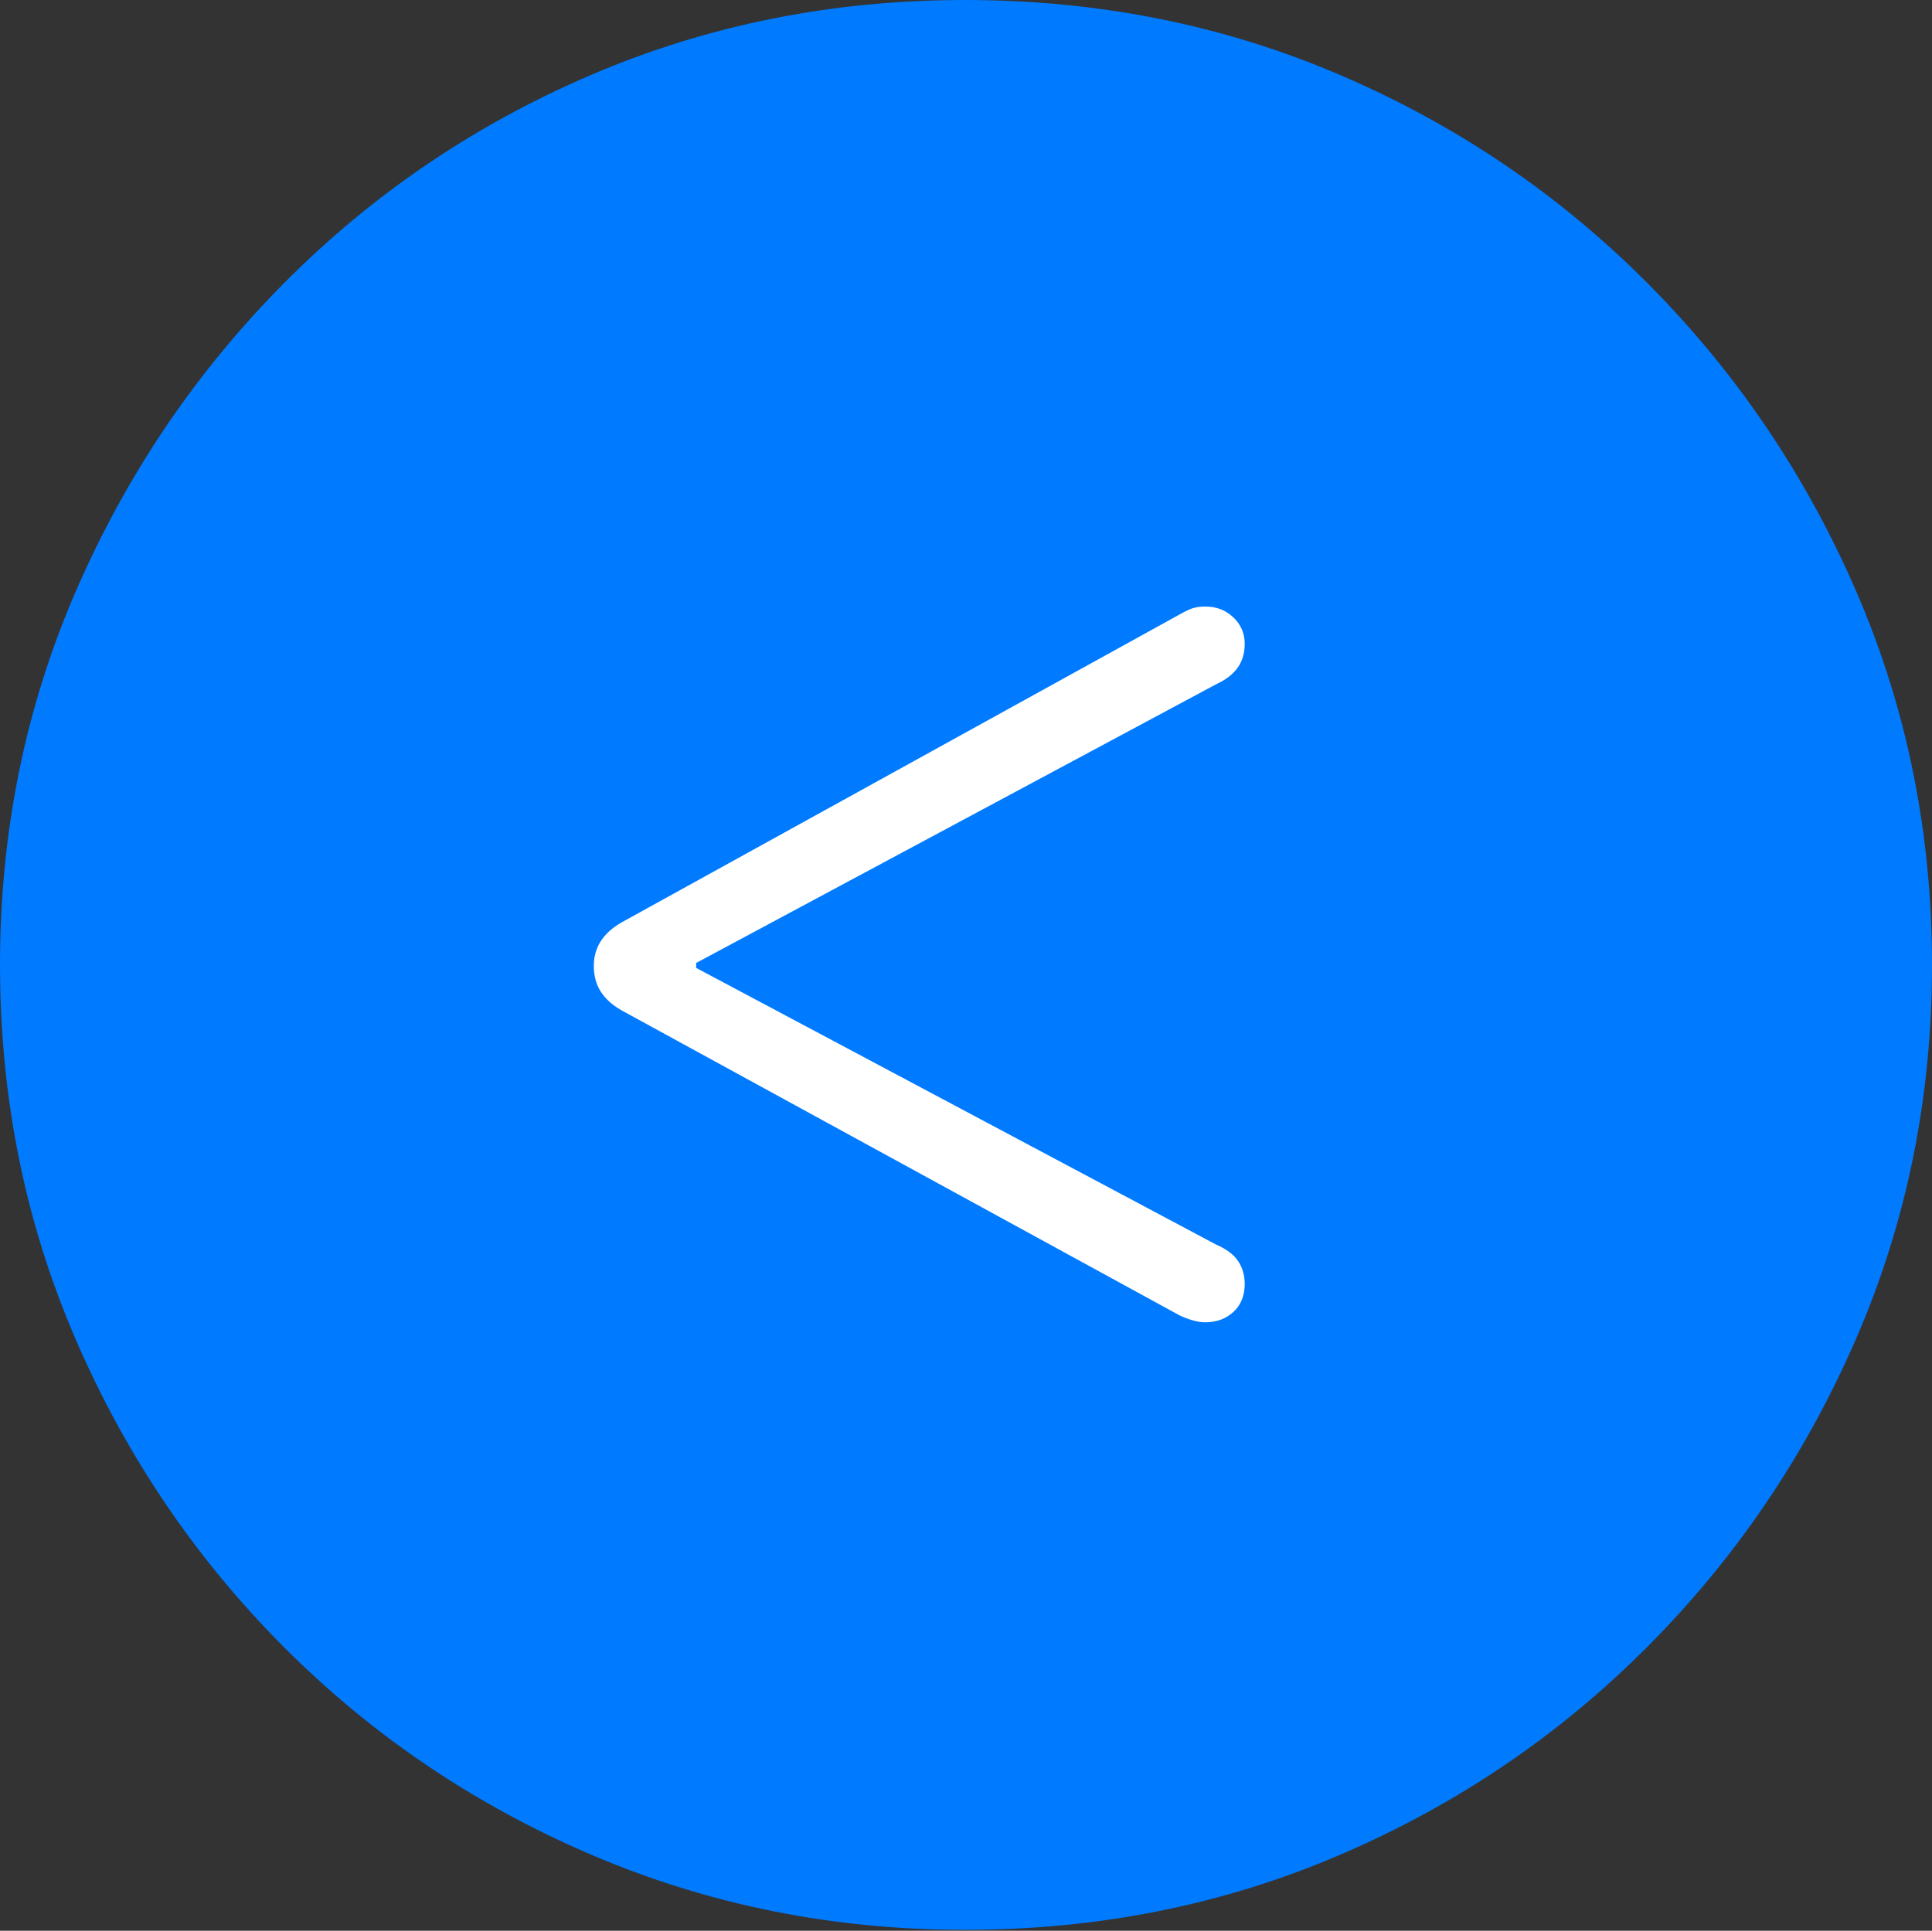 <?xml version="1.0" encoding="UTF-8"?>
<!--Generator: Apple Native CoreSVG 175-->
<!DOCTYPE svg
PUBLIC "-//W3C//DTD SVG 1.1//EN"
       "http://www.w3.org/Graphics/SVG/1.1/DTD/svg11.dtd">
<svg version="1.1" xmlns="http://www.w3.org/2000/svg" xmlns:xlink="http://www.w3.org/1999/xlink" width="19.16" height="19.15">
 <rect width="100%" height="100%" fill="#333333" stroke="none"/>
 <g>
  <rect height="19.15" opacity="0" width="19.16" x="0" y="0"/>
  <path d="M9.57 19.141Q11.553 19.141 13.286 18.398Q15.02 17.656 16.338 16.333Q17.656 15.01 18.408 13.276Q19.16 11.543 19.16 9.57Q19.16 7.598 18.408 5.864Q17.656 4.131 16.338 2.808Q15.02 1.484 13.286 0.742Q11.553 0 9.57 0Q7.598 0 5.864 0.742Q4.131 1.484 2.817 2.808Q1.504 4.131 0.752 5.864Q0 7.598 0 9.57Q0 11.543 0.747 13.276Q1.494 15.01 2.812 16.333Q4.131 17.656 5.869 18.398Q7.607 19.141 9.57 19.141Z" fill="#007aff"/>
  <path d="M11.953 13.115Q11.846 13.115 11.699 13.047L6.162 10.02Q6.025 9.941 5.957 9.834Q5.889 9.727 5.889 9.58Q5.889 9.307 6.162 9.15L11.699 6.094Q11.768 6.055 11.821 6.035Q11.875 6.016 11.953 6.016Q12.119 6.016 12.231 6.123Q12.344 6.23 12.344 6.387Q12.344 6.523 12.275 6.621Q12.207 6.719 12.06 6.787L6.904 9.551L6.904 9.6L12.06 12.344Q12.217 12.412 12.28 12.51Q12.344 12.607 12.344 12.734Q12.344 12.91 12.231 13.013Q12.119 13.115 11.953 13.115Z" fill="#ffffff"/>
 </g>
</svg>
